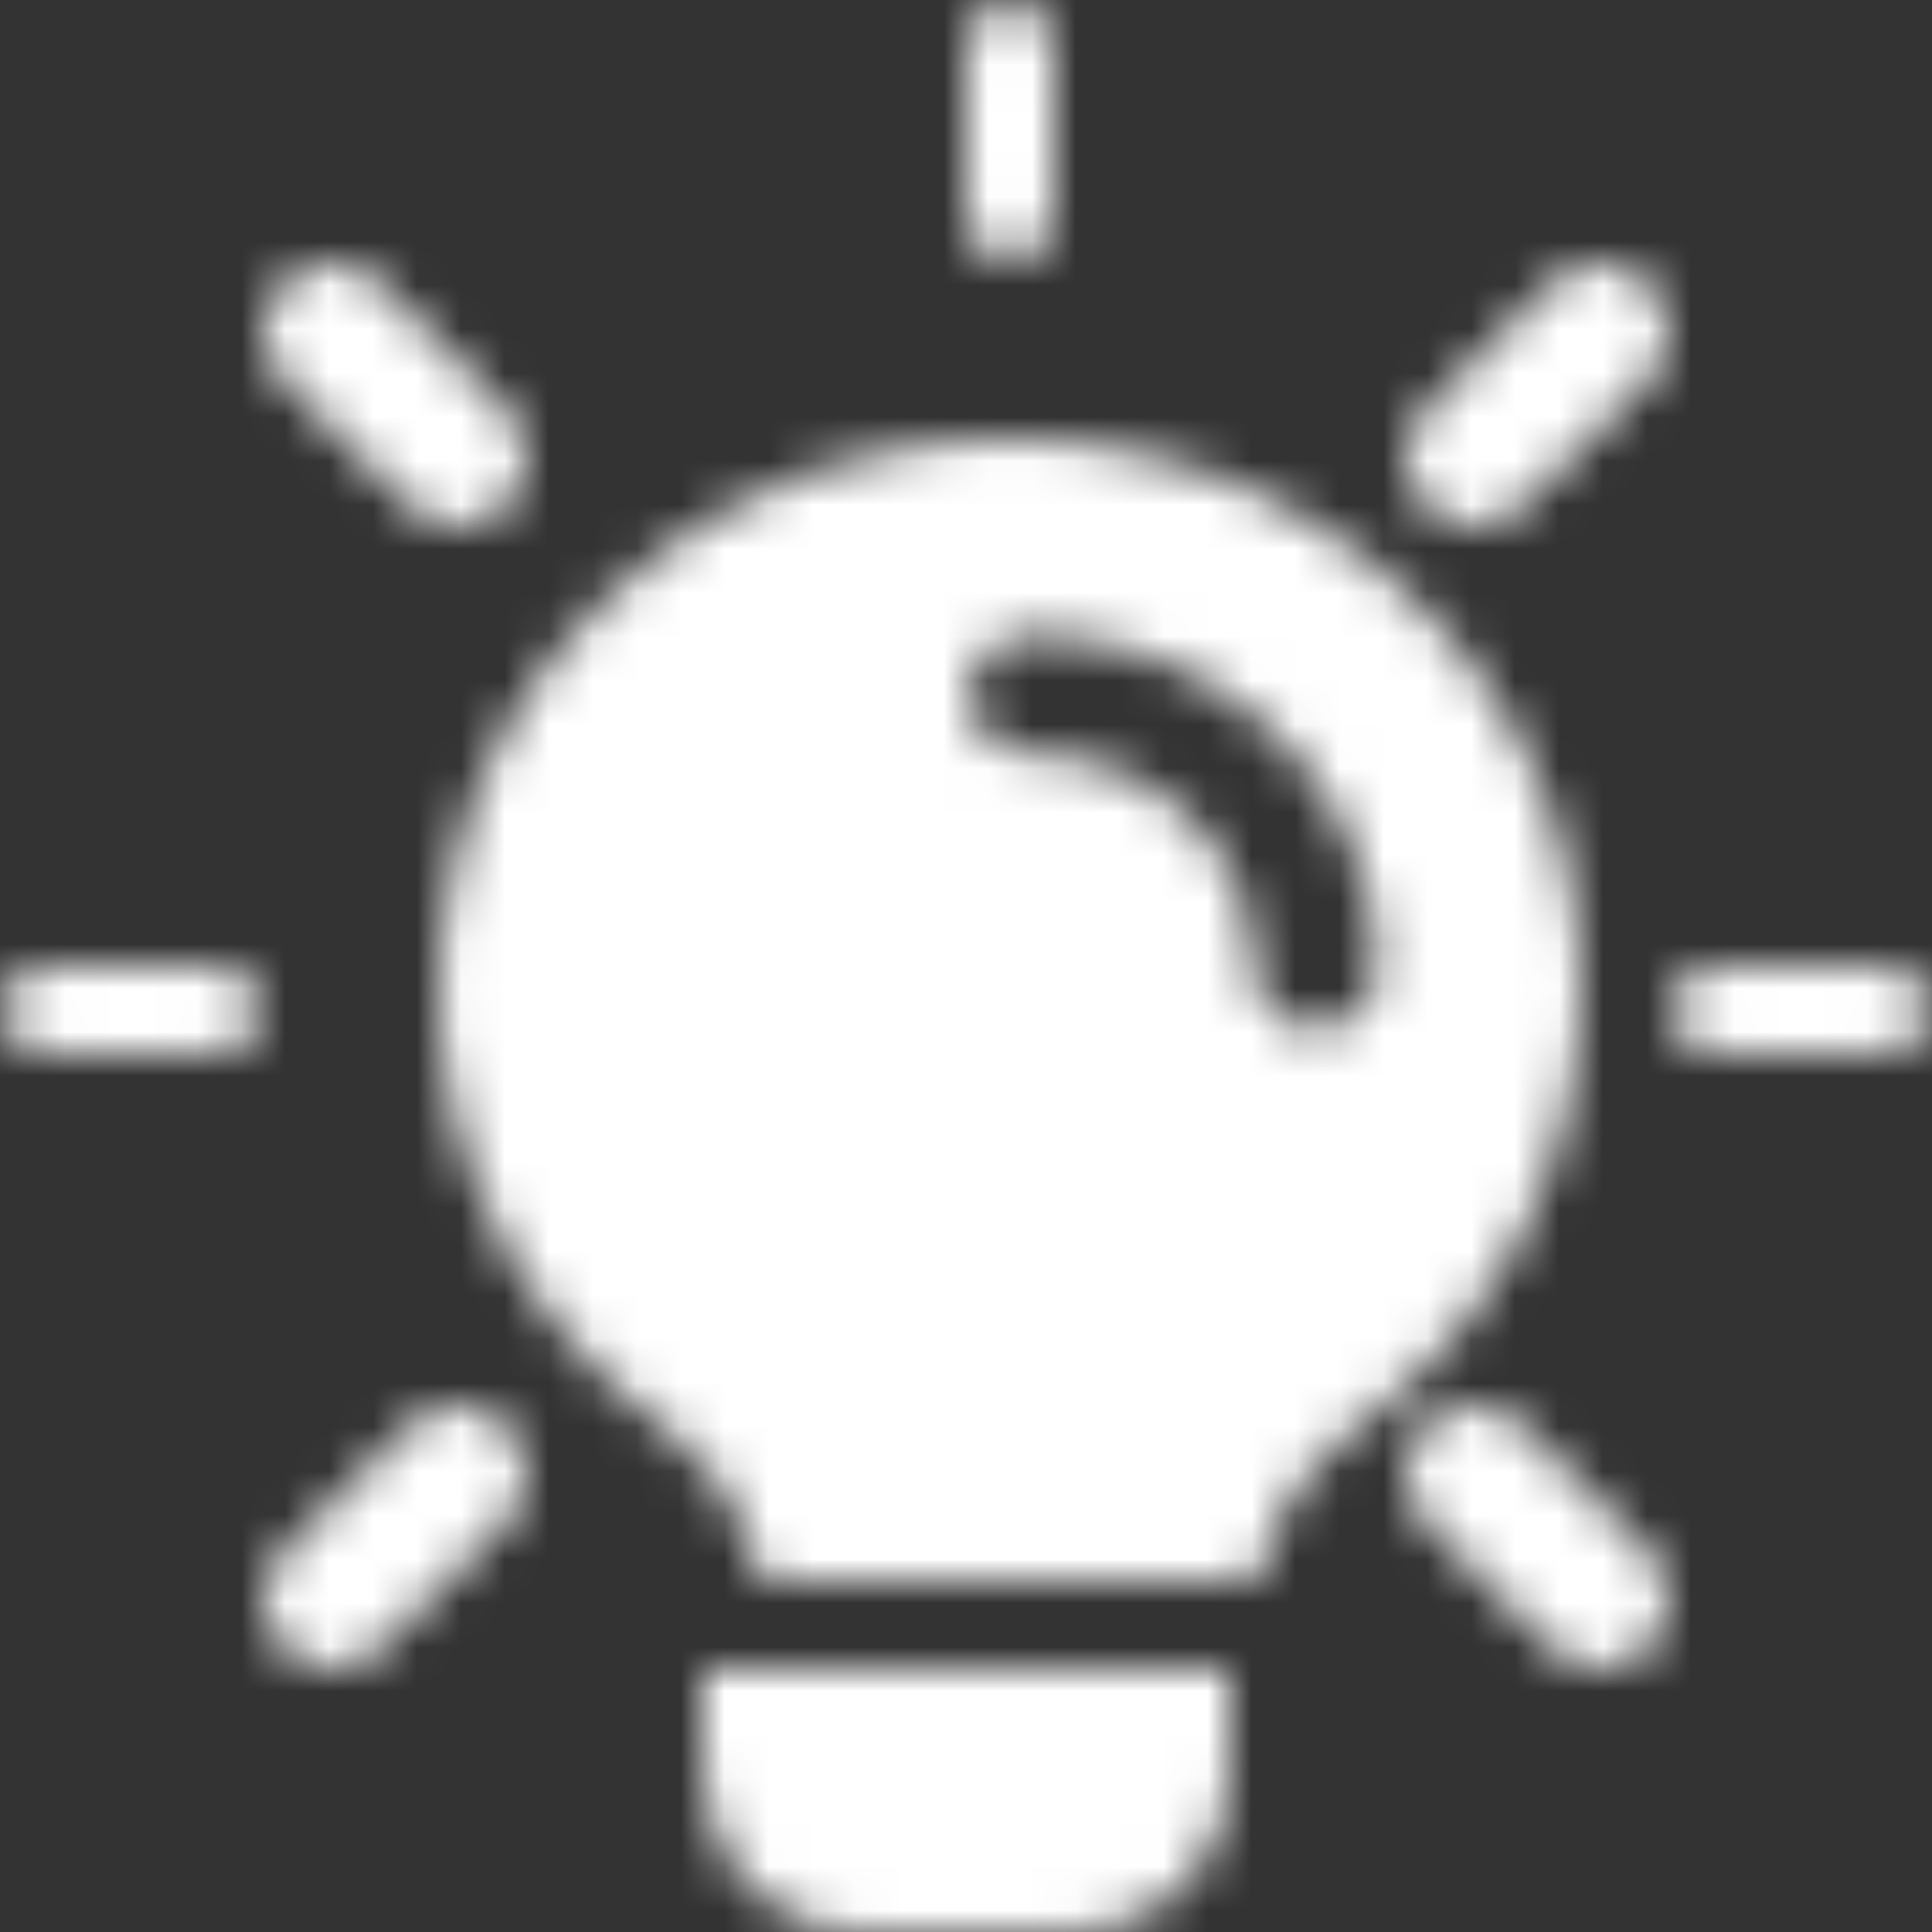 <?xml version="1.0" encoding="UTF-8"?>
<svg width="44px" height="44px" viewBox="0 0 44 44" version="1.1" xmlns="http://www.w3.org/2000/svg" xmlns:xlink="http://www.w3.org/1999/xlink">
    <rect x="0" y="0" width="44" height="44" fill="#333333" stroke="none"/>
    <title>Group 325</title>
    <defs>
        <path d="M28,38 L28,40.5 C28,42.42 26.42,44 24.5,44 L19.5,44 C17.82,44 16,42.72 16,39.92 L16,38 L28,38 Z M34.664,32.457 L37.543,35.336 C38.152,35.945 38.152,36.933 37.543,37.542 C37.237,37.848 36.838,38 36.438,38 C36.039,38 35.64,37.848 35.336,37.542 L32.457,34.664 C31.848,34.054 31.848,33.066 32.457,32.457 C33.067,31.848 34.055,31.848 34.664,32.457 Z M11.543,32.457 C12.152,33.066 12.152,34.054 11.543,34.664 L8.664,37.542 C8.358,37.848 7.959,38 7.559,38 C7.16,38 6.761,37.848 6.457,37.542 C5.848,36.933 5.848,35.945 6.457,35.336 L9.336,32.457 C9.945,31.848 10.933,31.848 11.543,32.457 Z M31.19,12.793 C34.254,15.194 36,18.743 36,22.542 C36,26.413 34.18,29.997 31.042,32.398 C29.841,33.306 29.031,34.464 28.72,35.728 L28.665,35.982 L17.43,35.982 C17.405,35.982 17.372,35.982 17.342,35.987 L17.3,36 C17.253,35.728 17.189,35.474 17.109,35.23 L17.025,34.991 C16.992,34.992 16.957,34.997 16.93,35.01 L16.93,34.99 L17.024,34.987 C16.65,33.999 16.012,33.156 15.183,32.559 C11.135,29.602 9.241,24.764 10.281,19.89 C11.302,15.141 15.295,11.27 20.216,10.284 C24.134,9.478 28.145,10.41 31.19,12.793 Z M42.698,22 C43.417,22 44,22.448 44,23 C44,23.552 43.417,24 42.698,24 L39.302,24 C38.583,24 38,23.552 38,23 C38,22.448 38.583,22 39.302,22 L42.698,22 Z M4.698,22 C5.417,22 6,22.448 6,23 C6,23.552 5.417,24 4.698,24 L1.302,24 C0.583,24 0,23.552 0,23 C0,22.448 0.583,22 1.302,22 L4.698,22 Z M23.465,14.478 C22.704,14.478 22.073,15.087 22.073,15.822 C22.073,16.556 22.704,17.166 23.465,17.166 C26.288,17.166 28.572,19.37 28.572,22.094 C28.572,22.829 29.203,23.438 29.965,23.438 C30.726,23.438 31.358,22.829 31.358,22.094 C31.358,17.9 27.811,14.478 23.465,14.478 Z M37.543,6.457 C38.152,7.066 38.152,8.054 37.543,8.664 L34.664,11.542 C34.358,11.846 33.959,12 33.559,12 C33.16,12 32.761,11.848 32.457,11.542 C31.848,10.933 31.848,9.945 32.457,9.336 L35.336,6.457 C35.945,5.848 36.933,5.848 37.543,6.457 Z M8.664,6.457 L11.543,9.336 C12.152,9.945 12.152,10.933 11.543,11.542 C11.235,11.846 10.838,12 10.438,12 C10.039,12 9.64,11.848 9.336,11.542 L6.457,8.664 C5.848,8.054 5.848,7.066 6.457,6.457 C7.067,5.848 8.055,5.848 8.664,6.457 Z M23,0 C23.552,0 24,0.583 24,1.302 L24,4.698 C24,5.417 23.552,6 23,6 C22.448,6 22,5.417 22,4.698 L22,1.302 C22,0.583 22.448,0 23,0 Z" id="path-1"></path>
    </defs>
    <g id="Page-1" stroke="none" stroke-width="1" fill="none" fill-rule="evenodd">
        <g id="Coaching-blue" transform="translate(-298, -508)">
            <g id="Group-325" transform="translate(298, 508)">
                <mask id="mask-2" fill="white">
                    <use xlink:href="#path-1"></use>
                </mask>
                <g id="Clip-324"></g>
                <polygon id="Fill-323" fill="#FFFFFF" mask="url(#mask-2)" points="-10 -10 54 -10 54 54 -10 54"></polygon>
            </g>
        </g>
    </g>
</svg>